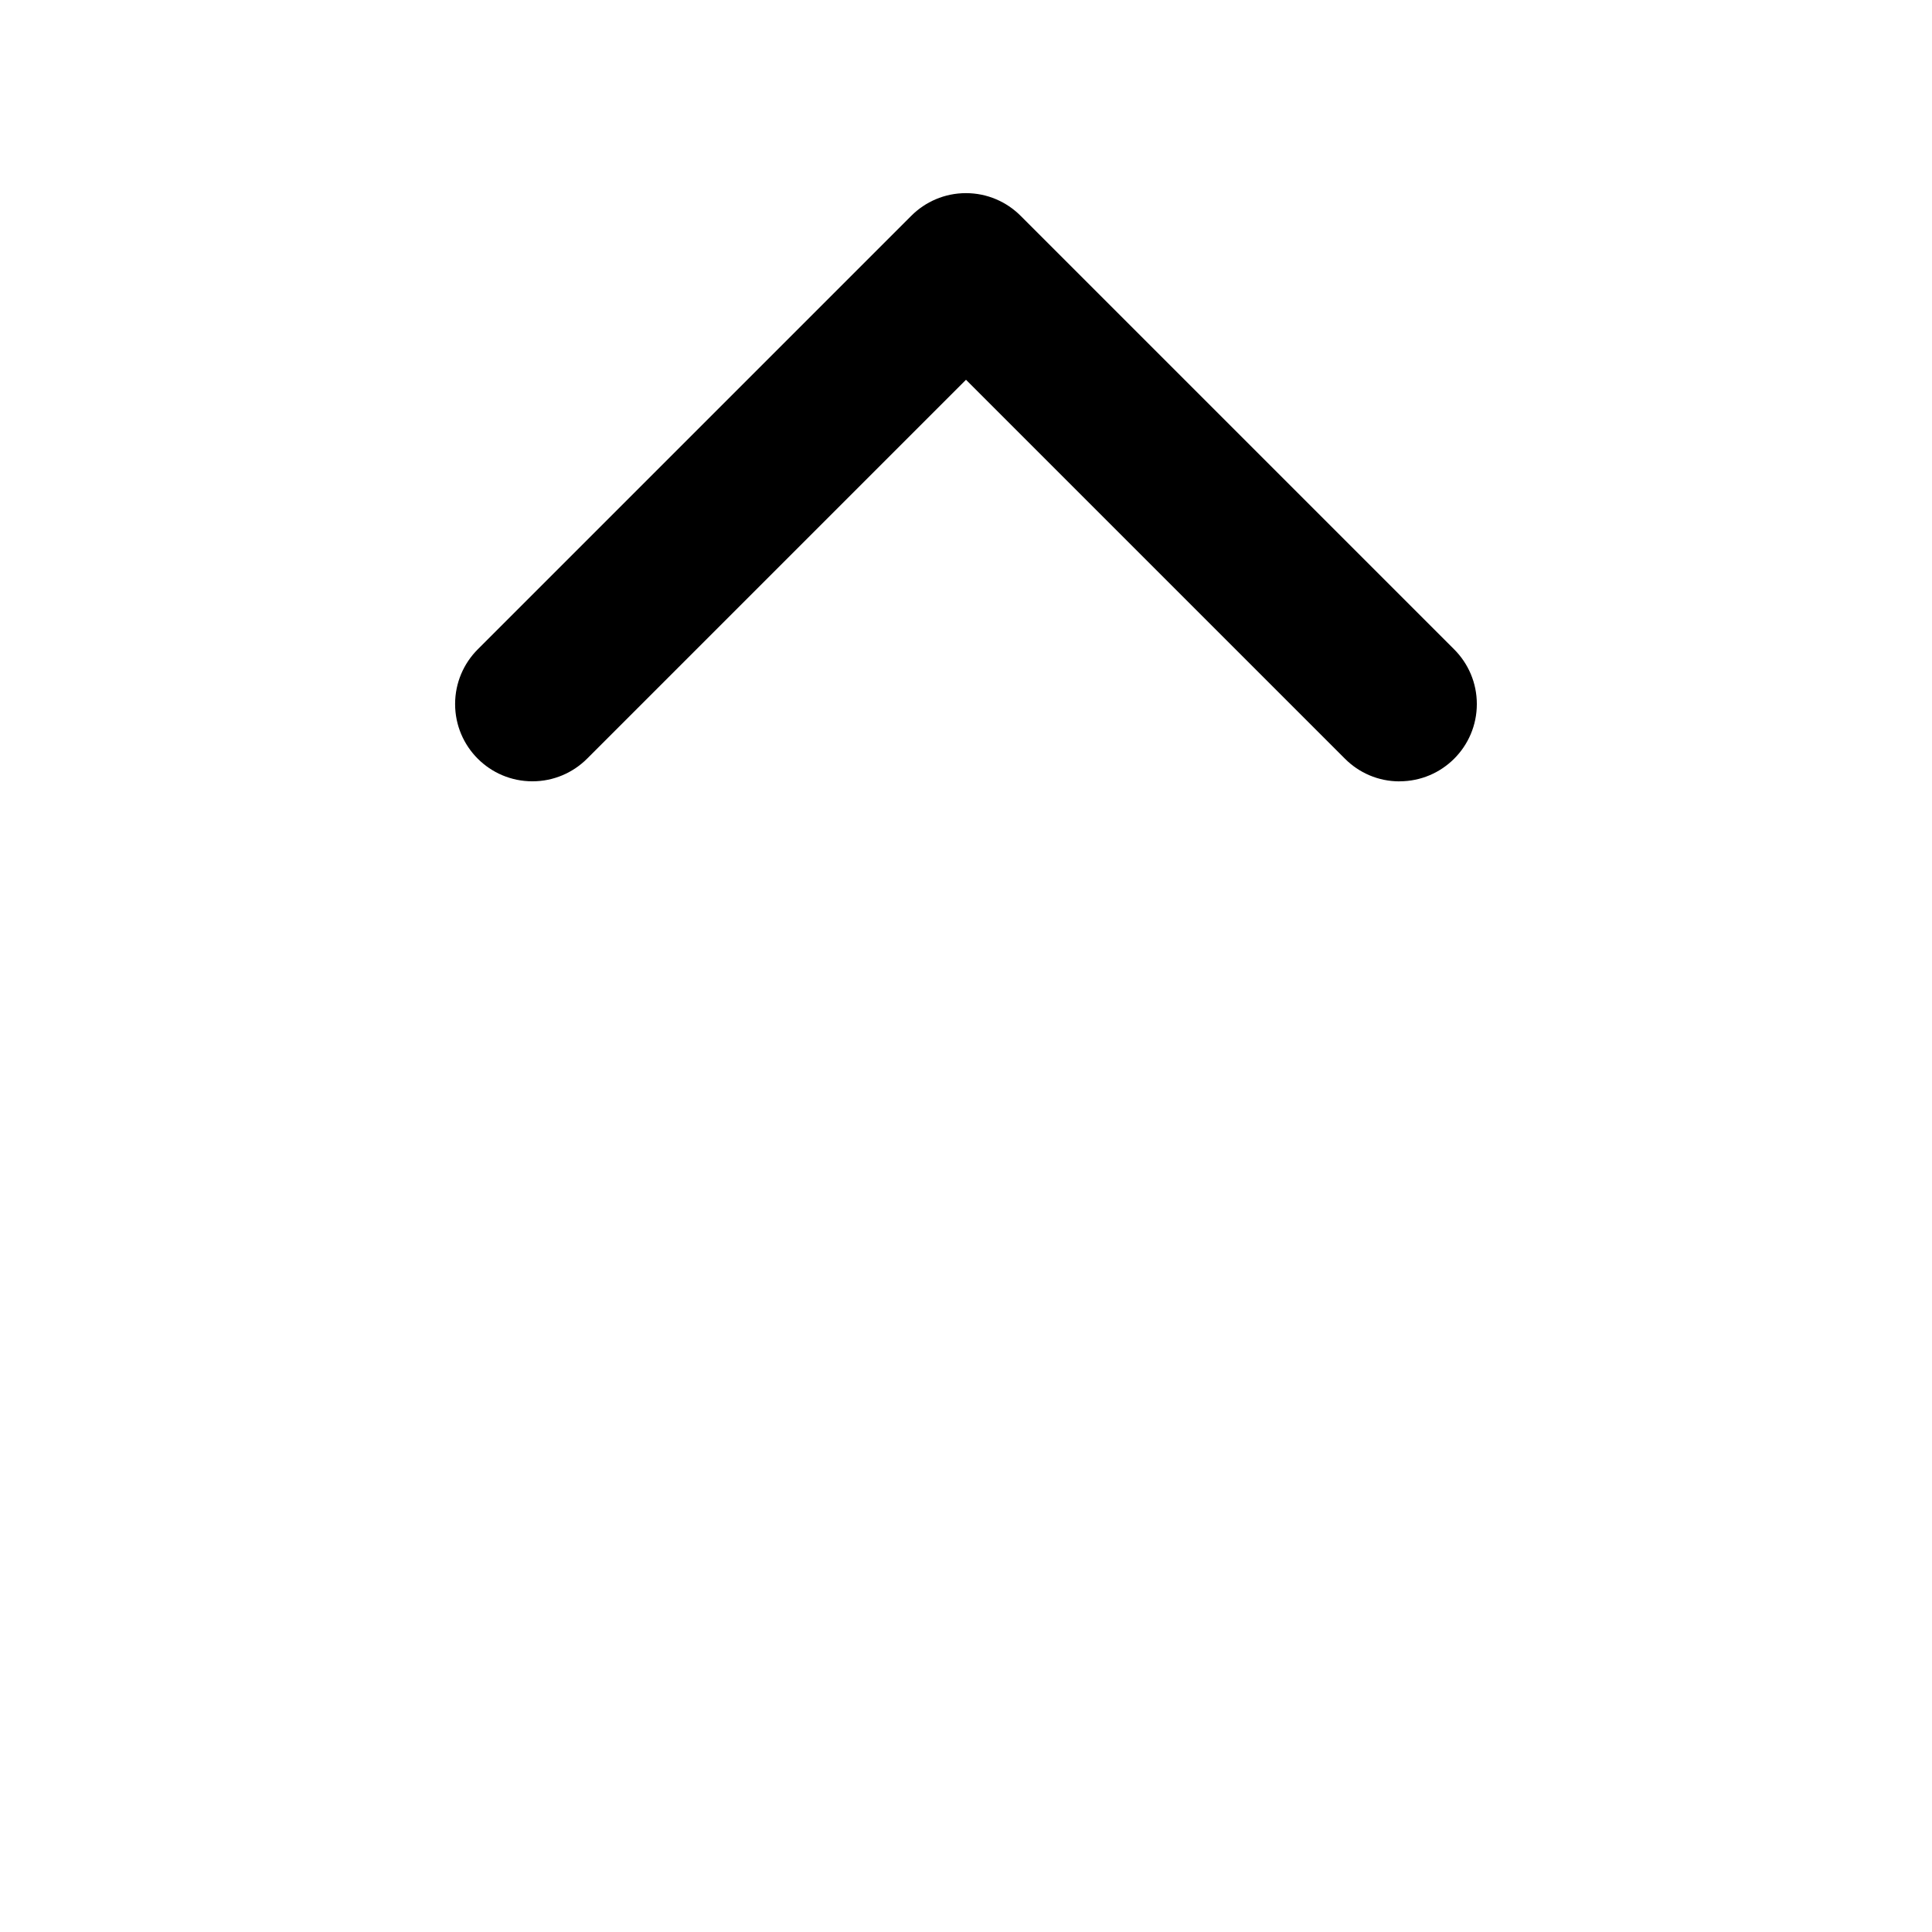 <!-- Generated by IcoMoon.io -->
<svg version="1.1" xmlns="http://www.w3.org/2000/svg" width="32" height="32" viewBox="0 0 32 32">
<title>sort-up</title>
<path d="M23.182 12.942c-0 0-0.001 0-0.002 0-0.353 0-0.672-0.143-0.903-0.375l-6.277-6.277-6.277 6.277c-0.232 0.231-0.551 0.374-0.905 0.374-0.707 0-1.28-0.573-1.28-1.28 0-0.353 0.143-0.673 0.374-0.905v0l7.182-7.182c0.232-0.232 0.552-0.375 0.905-0.375s0.673 0.143 0.905 0.375l7.182 7.182c0.232 0.232 0.375 0.552 0.375 0.905 0 0.707-0.573 1.28-1.28 1.28v0z"></path>
</svg>
